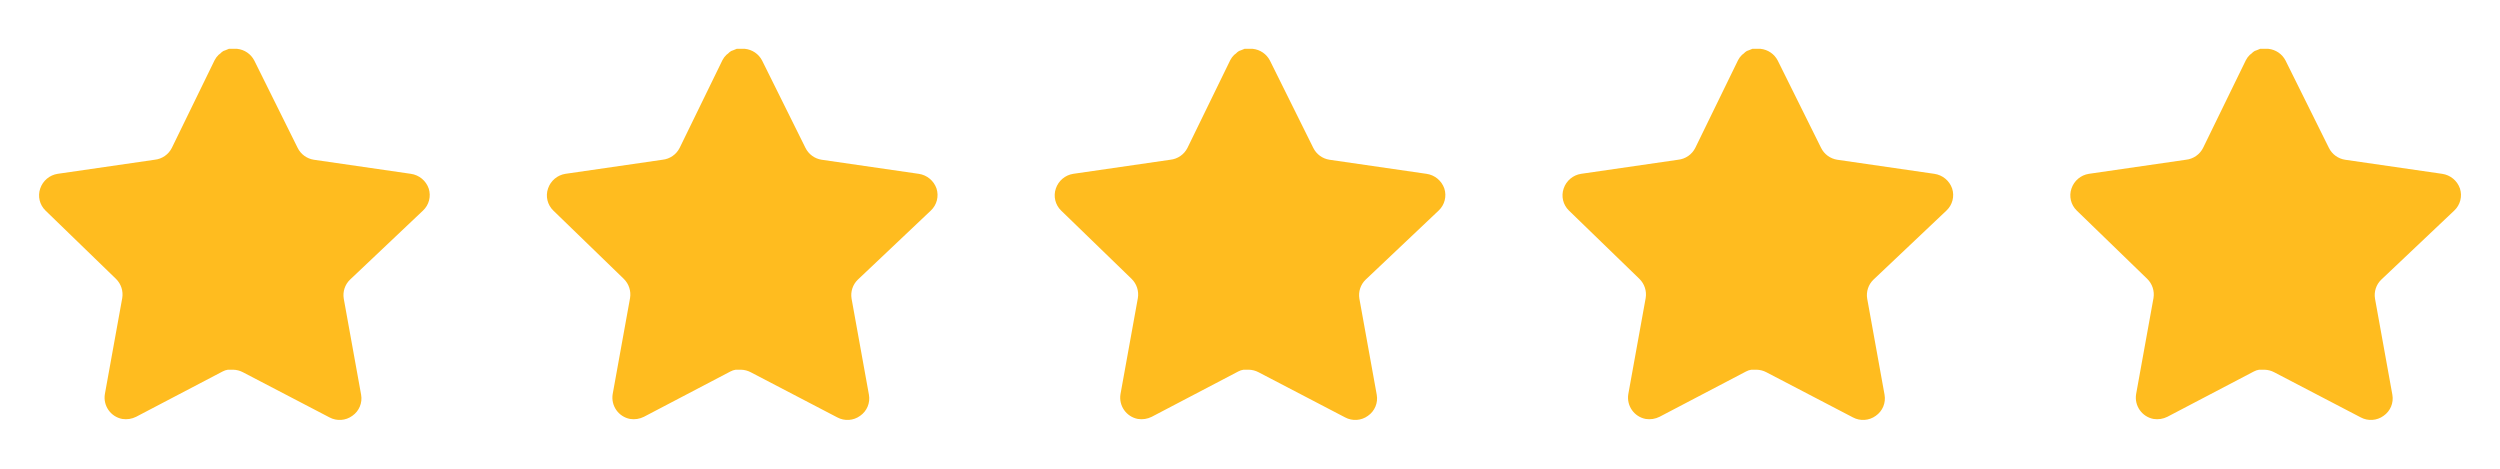 <svg width="128" height="24" viewBox="0 0 128 24" fill="none" xmlns="http://www.w3.org/2000/svg">
<path d="M17.919 14.32C17.66 14.571 17.541 14.934 17.6 15.29L18.489 20.21C18.564 20.627 18.388 21.049 18.039 21.29C17.697 21.54 17.242 21.57 16.869 21.37L12.44 19.06C12.286 18.978 12.115 18.934 11.94 18.929H11.669C11.575 18.943 11.483 18.973 11.399 19.019L6.969 21.34C6.75 21.45 6.502 21.489 6.259 21.45C5.667 21.338 5.272 20.774 5.369 20.179L6.259 15.259C6.318 14.9 6.199 14.535 5.94 14.28L2.329 10.78C2.027 10.487 1.922 10.047 2.06 9.65C2.194 9.254 2.536 8.965 2.949 8.9L7.919 8.179C8.297 8.14 8.629 7.91 8.799 7.57L10.989 3.08C11.041 2.98 11.108 2.888 11.189 2.81L11.279 2.74C11.326 2.688 11.38 2.645 11.44 2.61L11.549 2.57L11.719 2.5H12.14C12.516 2.539 12.847 2.764 13.02 3.1L15.239 7.57C15.399 7.897 15.71 8.124 16.069 8.179L21.039 8.9C21.459 8.96 21.81 9.25 21.949 9.65C22.08 10.051 21.967 10.491 21.659 10.78L17.919 14.32Z" fill="#FFBC1F"/>
<path d="M43.919 14.32C43.66 14.571 43.541 14.934 43.6 15.29L44.489 20.21C44.564 20.627 44.388 21.049 44.039 21.29C43.697 21.54 43.242 21.57 42.869 21.37L38.44 19.06C38.286 18.978 38.115 18.934 37.94 18.929H37.669C37.575 18.943 37.483 18.973 37.399 19.019L32.969 21.34C32.75 21.45 32.502 21.489 32.259 21.45C31.667 21.338 31.272 20.774 31.369 20.179L32.259 15.259C32.318 14.9 32.199 14.535 31.94 14.28L28.329 10.78C28.027 10.487 27.922 10.047 28.06 9.65C28.194 9.254 28.536 8.965 28.949 8.9L33.919 8.179C34.297 8.14 34.629 7.91 34.799 7.57L36.989 3.08C37.041 2.98 37.108 2.888 37.189 2.81L37.279 2.74C37.326 2.688 37.38 2.645 37.44 2.61L37.549 2.57L37.719 2.5H38.14C38.516 2.539 38.847 2.764 39.02 3.1L41.239 7.57C41.399 7.897 41.71 8.124 42.069 8.179L47.039 8.9C47.459 8.96 47.81 9.25 47.949 9.65C48.08 10.051 47.967 10.491 47.659 10.78L43.919 14.32Z" fill="#FFBC1F"/>
<path d="M69.919 14.32C69.66 14.571 69.541 14.934 69.6 15.29L70.489 20.21C70.564 20.627 70.388 21.049 70.039 21.29C69.697 21.54 69.242 21.57 68.869 21.37L64.44 19.06C64.286 18.978 64.115 18.934 63.94 18.929H63.669C63.575 18.943 63.483 18.973 63.399 19.019L58.969 21.34C58.75 21.45 58.502 21.489 58.259 21.45C57.667 21.338 57.272 20.774 57.369 20.179L58.259 15.259C58.318 14.9 58.199 14.535 57.94 14.28L54.329 10.78C54.027 10.487 53.922 10.047 54.06 9.65C54.194 9.254 54.536 8.965 54.949 8.9L59.919 8.179C60.297 8.14 60.629 7.91 60.799 7.57L62.989 3.08C63.041 2.98 63.108 2.888 63.189 2.81L63.279 2.74C63.326 2.688 63.38 2.645 63.44 2.61L63.549 2.57L63.719 2.5H64.14C64.516 2.539 64.847 2.764 65.02 3.1L67.239 7.57C67.399 7.897 67.71 8.124 68.069 8.179L73.039 8.9C73.459 8.96 73.81 9.25 73.949 9.65C74.08 10.051 73.967 10.491 73.659 10.78L69.919 14.32Z" fill="#FFBC1F"/>
<path d="M95.919 14.32C95.66 14.571 95.541 14.934 95.6 15.29L96.489 20.21C96.564 20.627 96.388 21.049 96.039 21.29C95.697 21.54 95.242 21.57 94.869 21.37L90.44 19.06C90.286 18.978 90.115 18.934 89.94 18.929H89.669C89.575 18.943 89.483 18.973 89.399 19.019L84.969 21.34C84.75 21.45 84.502 21.489 84.259 21.45C83.667 21.338 83.272 20.774 83.369 20.179L84.259 15.259C84.318 14.9 84.199 14.535 83.94 14.28L80.329 10.78C80.027 10.487 79.922 10.047 80.06 9.65C80.194 9.254 80.536 8.965 80.949 8.9L85.919 8.179C86.297 8.14 86.629 7.91 86.799 7.57L88.989 3.08C89.041 2.98 89.108 2.888 89.189 2.81L89.279 2.74C89.326 2.688 89.38 2.645 89.44 2.61L89.549 2.57L89.719 2.5H90.14C90.516 2.539 90.847 2.764 91.02 3.1L93.239 7.57C93.399 7.897 93.71 8.124 94.069 8.179L99.039 8.9C99.459 8.96 99.81 9.25 99.949 9.65C100.08 10.051 99.967 10.491 99.659 10.78L95.919 14.32Z" fill="#FFBC1F"/>
<path d="M121.919 14.32C121.66 14.571 121.541 14.934 121.6 15.29L122.489 20.21C122.564 20.627 122.388 21.049 122.039 21.29C121.697 21.54 121.242 21.57 120.869 21.37L116.44 19.06C116.286 18.978 116.115 18.934 115.94 18.929H115.669C115.575 18.943 115.483 18.973 115.399 19.019L110.969 21.34C110.75 21.45 110.502 21.489 110.259 21.45C109.667 21.338 109.272 20.774 109.369 20.179L110.259 15.259C110.318 14.9 110.199 14.535 109.94 14.28L106.329 10.78C106.027 10.487 105.922 10.047 106.06 9.65C106.194 9.254 106.536 8.965 106.949 8.9L111.919 8.179C112.297 8.14 112.629 7.91 112.799 7.57L114.989 3.08C115.041 2.98 115.108 2.888 115.189 2.81L115.279 2.74C115.326 2.688 115.38 2.645 115.44 2.61L115.549 2.57L115.719 2.5H116.14C116.516 2.539 116.847 2.764 117.02 3.1L119.239 7.57C119.399 7.897 119.71 8.124 120.069 8.179L125.039 8.9C125.459 8.96 125.81 9.25 125.949 9.65C126.08 10.051 125.967 10.491 125.659 10.78L121.919 14.32Z" fill="#FFBC1F"/>
</svg>
